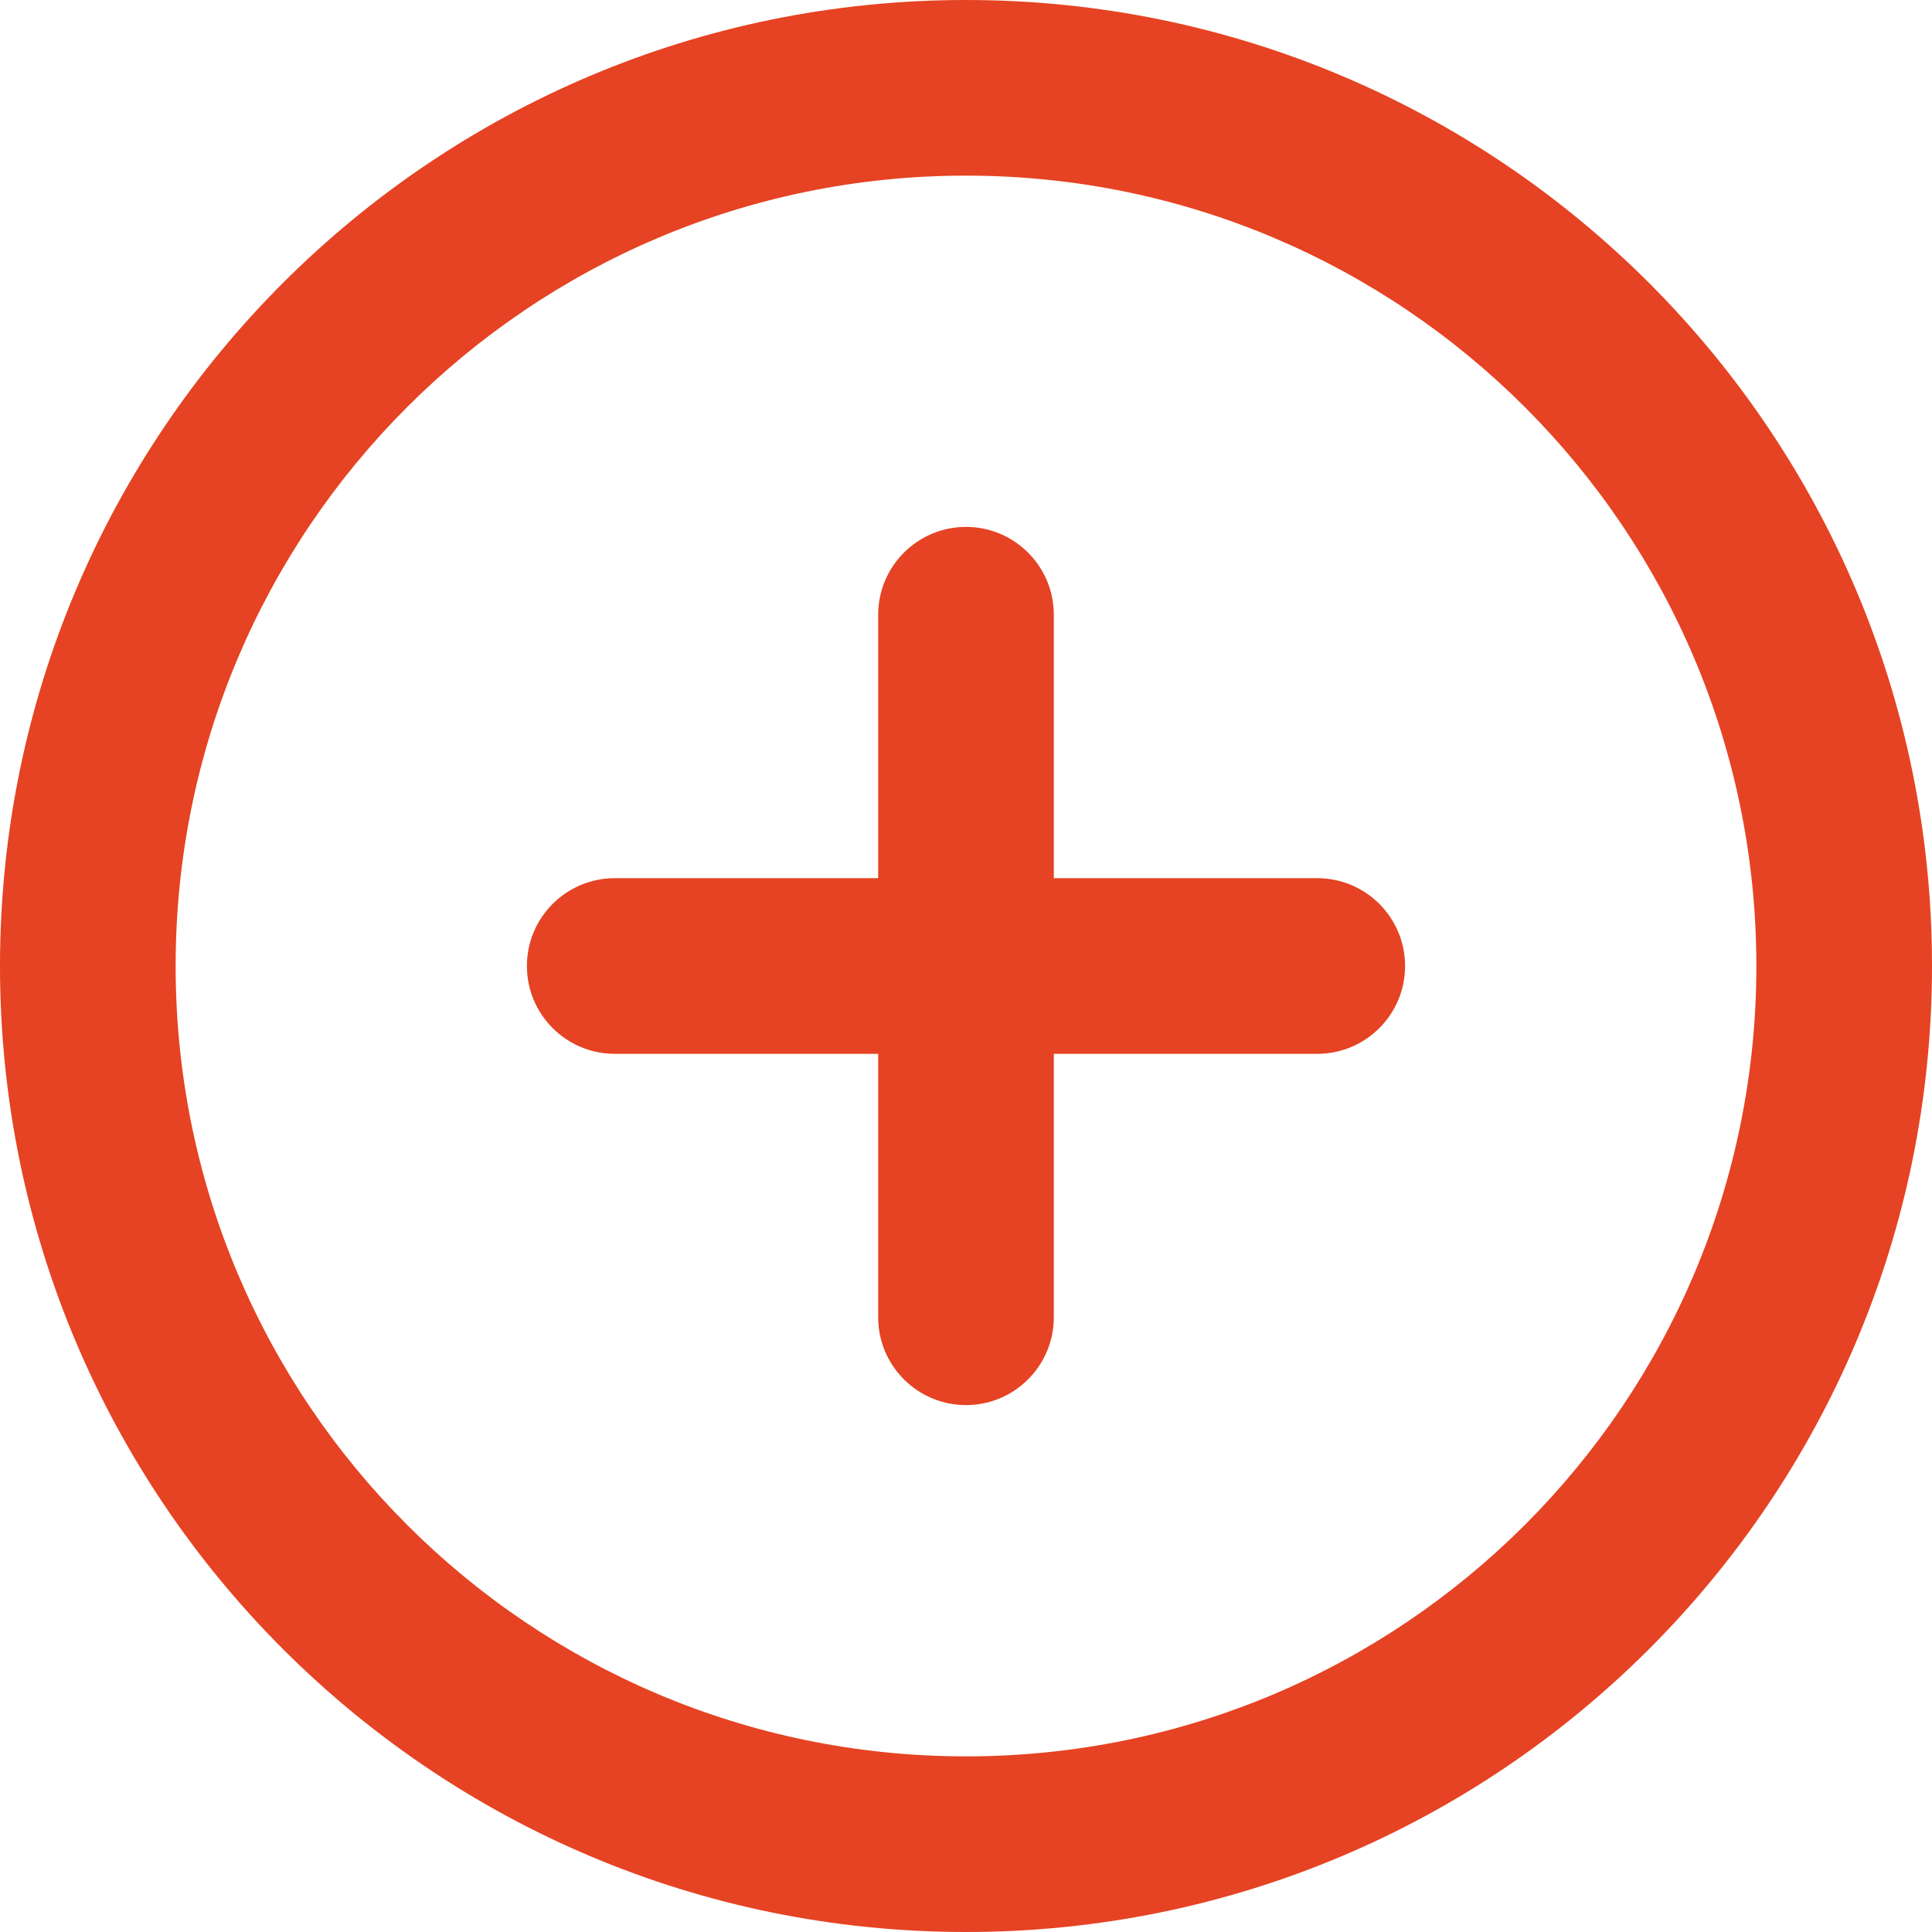<svg width="22" height="22" viewBox="0 0 22 22" fill="none" xmlns="http://www.w3.org/2000/svg">
<path fill-rule="evenodd" clip-rule="evenodd" d="M11 2C6.029 2 2 6.029 2 11C2 15.971 6.029 20 11 20C15.971 20 20 15.971 20 11C20 6.029 15.971 2 11 2ZM0 11C0 4.925 4.925 0 11 0C17.075 0 22 4.925 22 11C22 17.075 17.075 22 11 22C4.925 22 0 17.075 0 11Z" fill="#E54323"/>
<path fill-rule="evenodd" clip-rule="evenodd" d="M11 6C11.552 6 12 6.448 12 7V15C12 15.552 11.552 16 11 16C10.448 16 10 15.552 10 15V7C10 6.448 10.448 6 11 6Z" fill="#E54323"/>
<path fill-rule="evenodd" clip-rule="evenodd" d="M6 11C6 10.448 6.448 10 7 10H15C15.552 10 16 10.448 16 11C16 11.552 15.552 12 15 12H7C6.448 12 6 11.552 6 11Z" fill="#E54323"/>
</svg>
